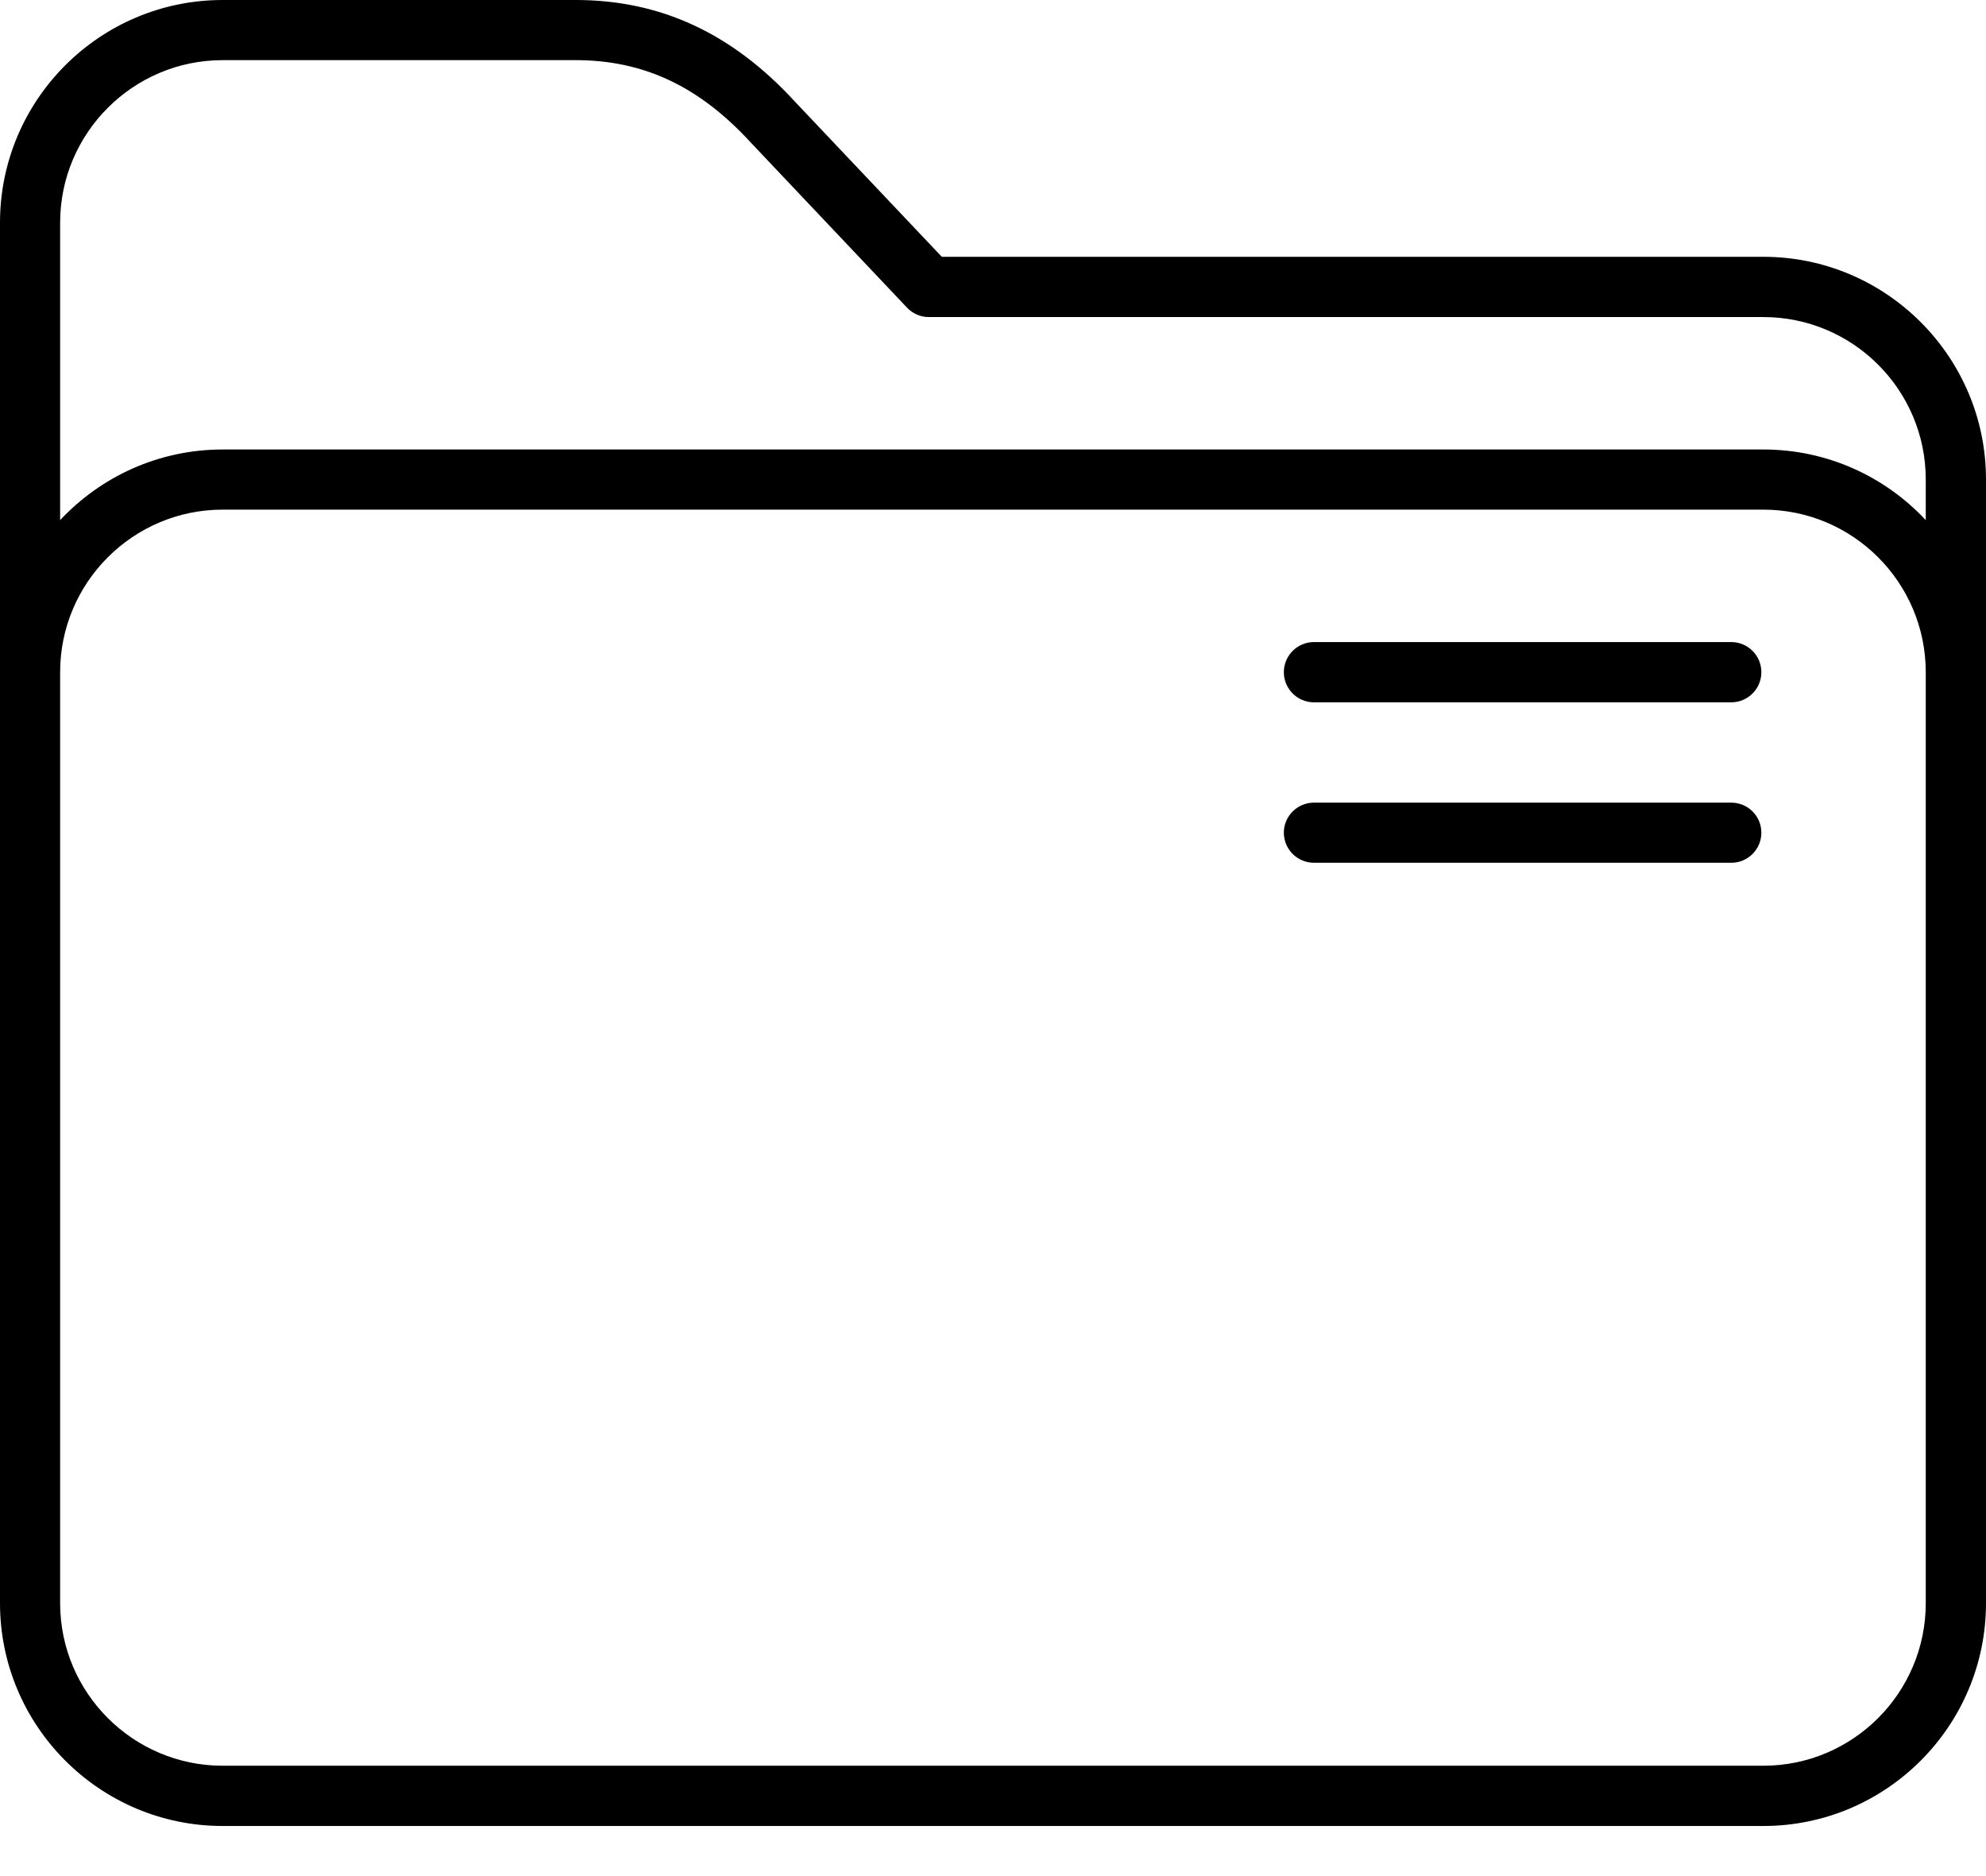 <svg width="18" height="17" viewBox="0 0 18 17" fill="none" xmlns="http://www.w3.org/2000/svg">
<path d="M15.982 2.327H8.536L7.203 0.919C6.635 0.301 5.986 0 5.218 0H2.018C0.905 0 0 0.905 0 2.018V14.527C0 15.64 0.905 16.546 2.018 16.546H15.982C17.095 16.546 18 15.64 18 14.527V4.345C18 3.233 17.095 2.327 15.982 2.327ZM17.454 14.527C17.454 15.339 16.794 16 15.982 16H2.018C1.206 16 0.545 15.339 0.545 14.527V6.091C0.545 5.279 1.206 4.618 2.018 4.618H15.982C16.794 4.618 17.454 5.279 17.454 6.091V14.527ZM15.982 4.073H2.018C1.438 4.073 0.914 4.319 0.545 4.713V2.018C0.545 1.206 1.206 0.545 2.018 0.545H5.218C5.833 0.545 6.337 0.782 6.803 1.29C6.804 1.291 6.805 1.292 6.806 1.293L8.22 2.787C8.272 2.842 8.343 2.873 8.418 2.873H15.982C16.794 2.873 17.454 3.533 17.454 4.345V4.713C17.086 4.319 16.562 4.073 15.982 4.073Z" fill="black"/>
<path d="M15.691 5.818H11.909C11.759 5.818 11.636 5.94 11.636 6.091C11.636 6.242 11.759 6.364 11.909 6.364H15.691C15.842 6.364 15.964 6.242 15.964 6.091C15.964 5.94 15.842 5.818 15.691 5.818Z" fill="black"/>
<path d="M15.691 7.273H11.909C11.759 7.273 11.636 7.395 11.636 7.545C11.636 7.696 11.759 7.818 11.909 7.818H15.691C15.842 7.818 15.964 7.696 15.964 7.545C15.964 7.395 15.842 7.273 15.691 7.273Z" fill="black"/>
</svg>
